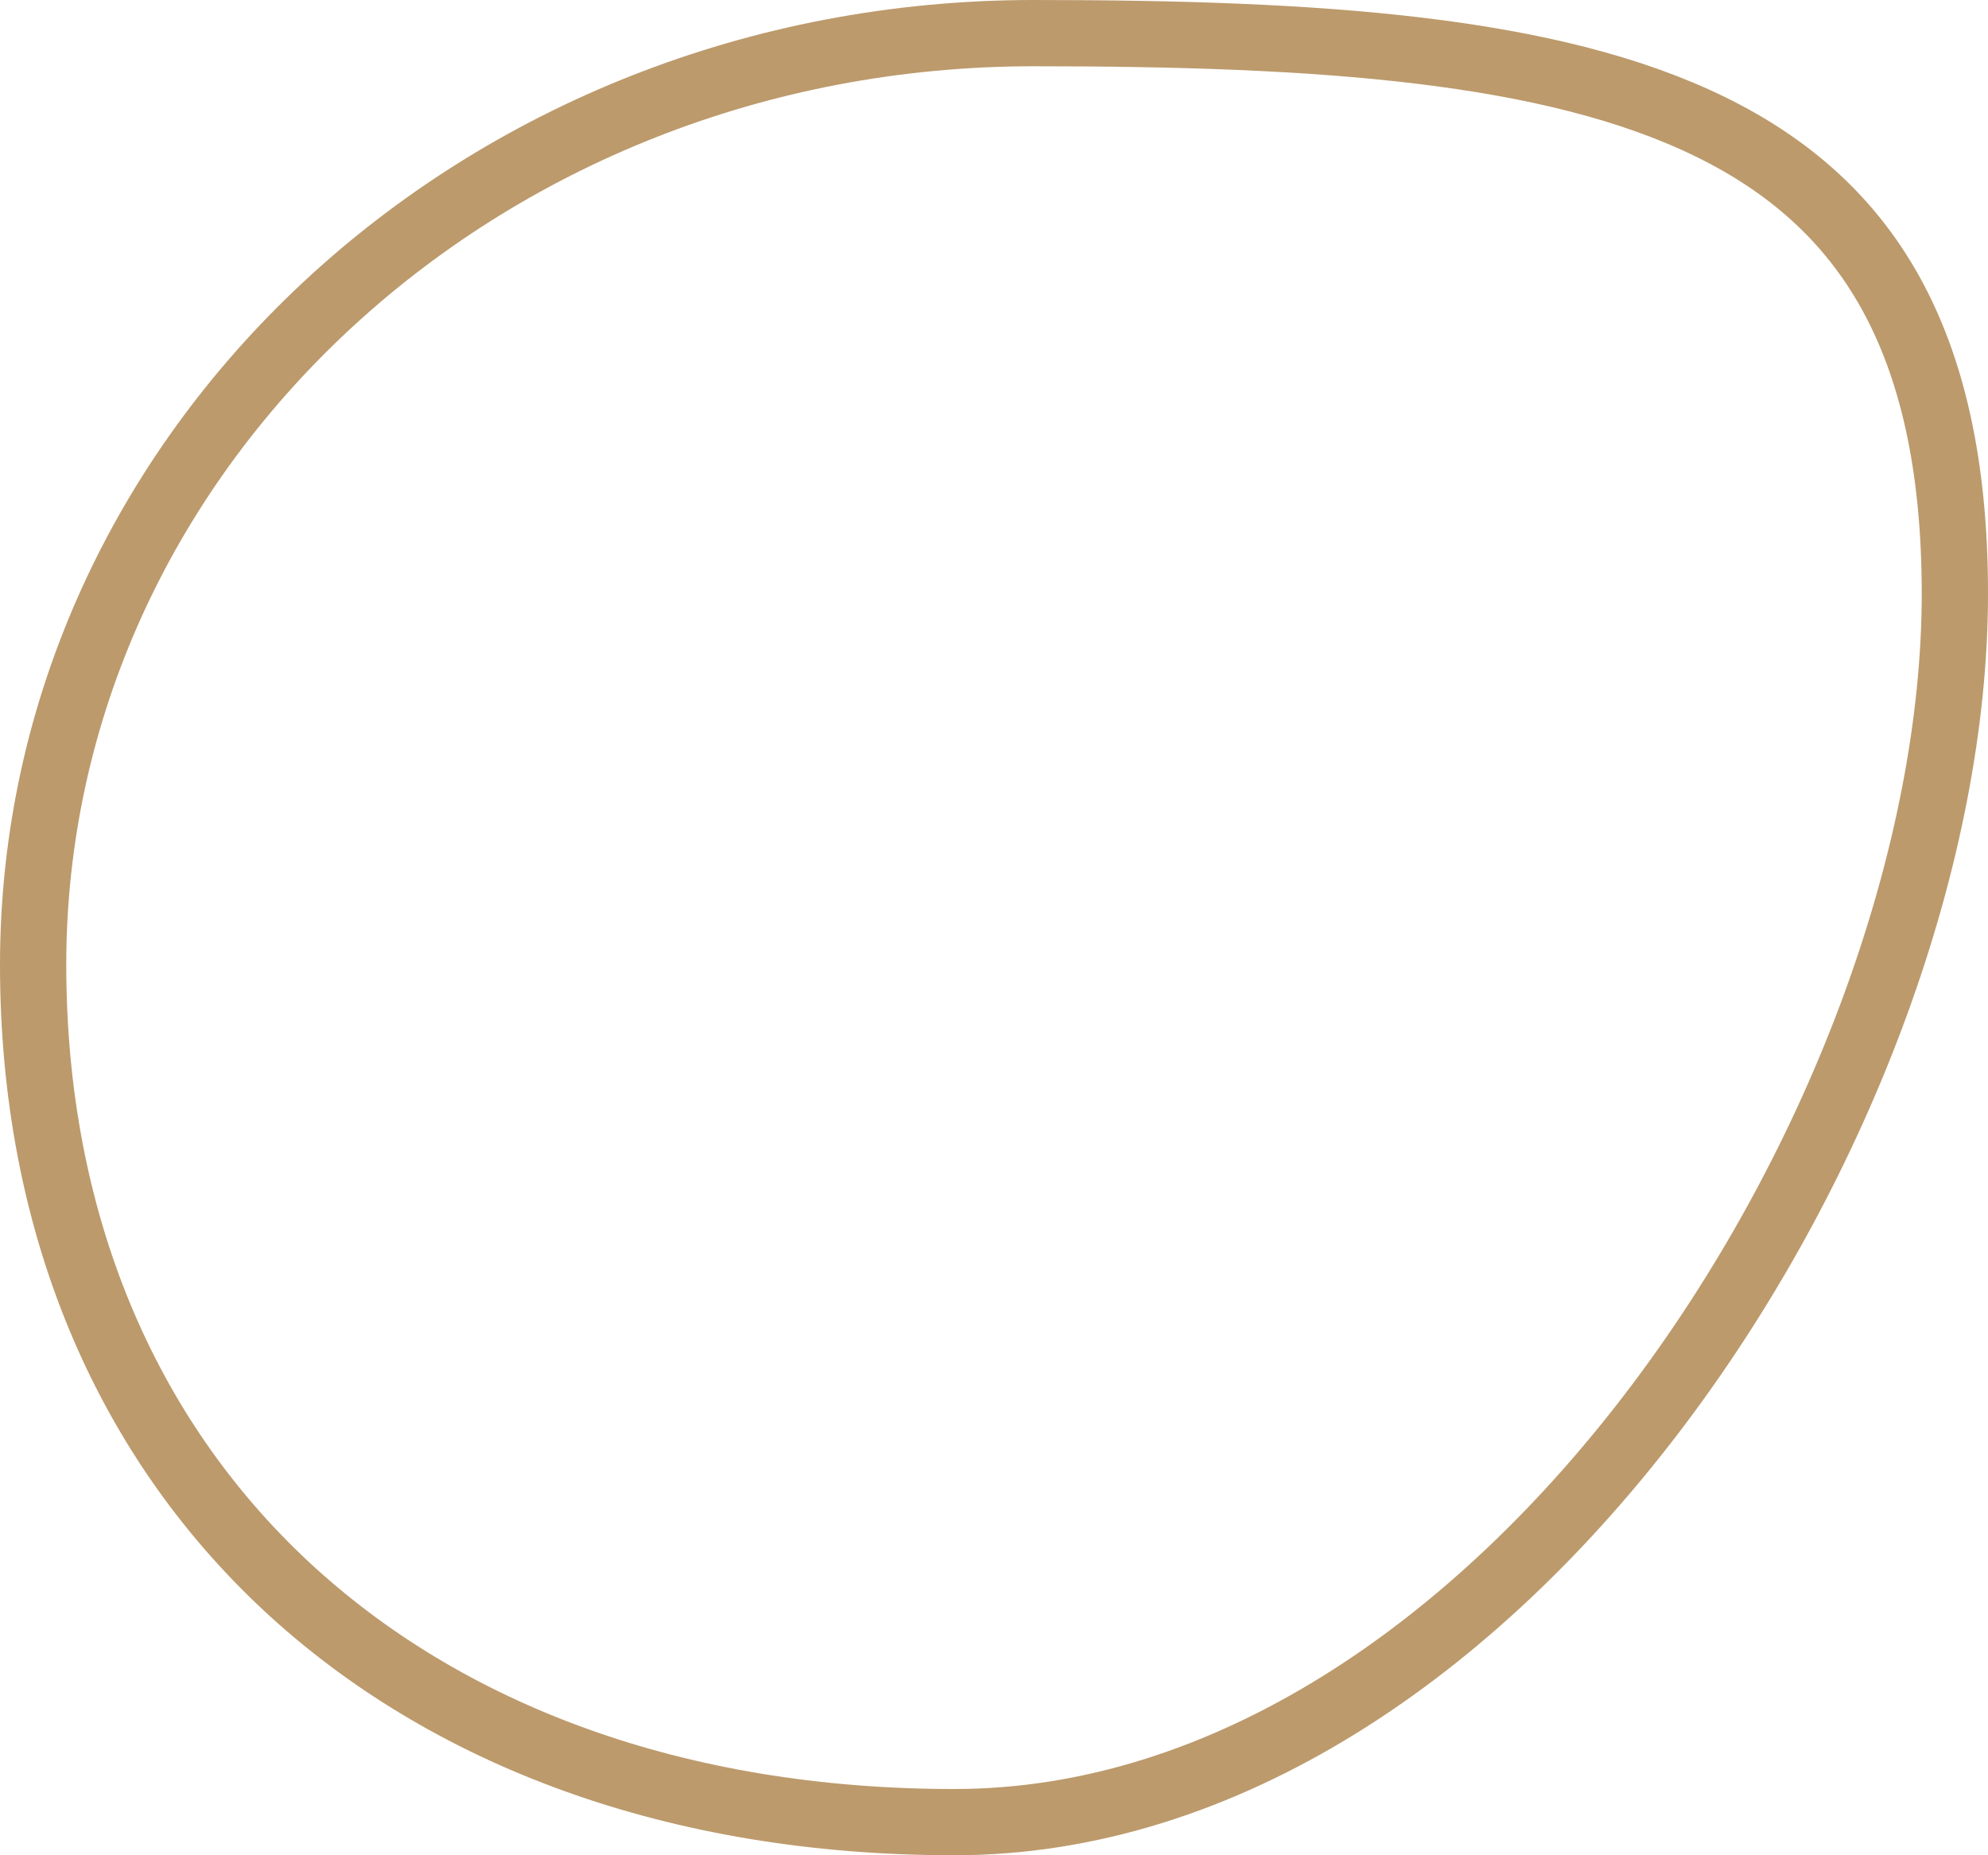 <svg width="30" height="28" viewBox="0 0 30 28" fill="none" xmlns="http://www.w3.org/2000/svg">
<path id="Ellipse 17" d="M29.5 8.96C29.5 12.854 27.801 17.511 25.031 21.195C22.258 24.884 18.489 27.5 14.4 27.5C10.197 27.5 6.726 26.184 4.31 23.93C1.898 21.678 0.5 18.455 0.5 14.56C0.5 6.827 7.227 0.5 15.6 0.5C19.922 0.5 23.407 0.737 25.811 1.914C26.994 2.493 27.904 3.295 28.525 4.411C29.149 5.533 29.5 7.007 29.5 8.96Z" stroke="#BC9A6C"/>
</svg>
